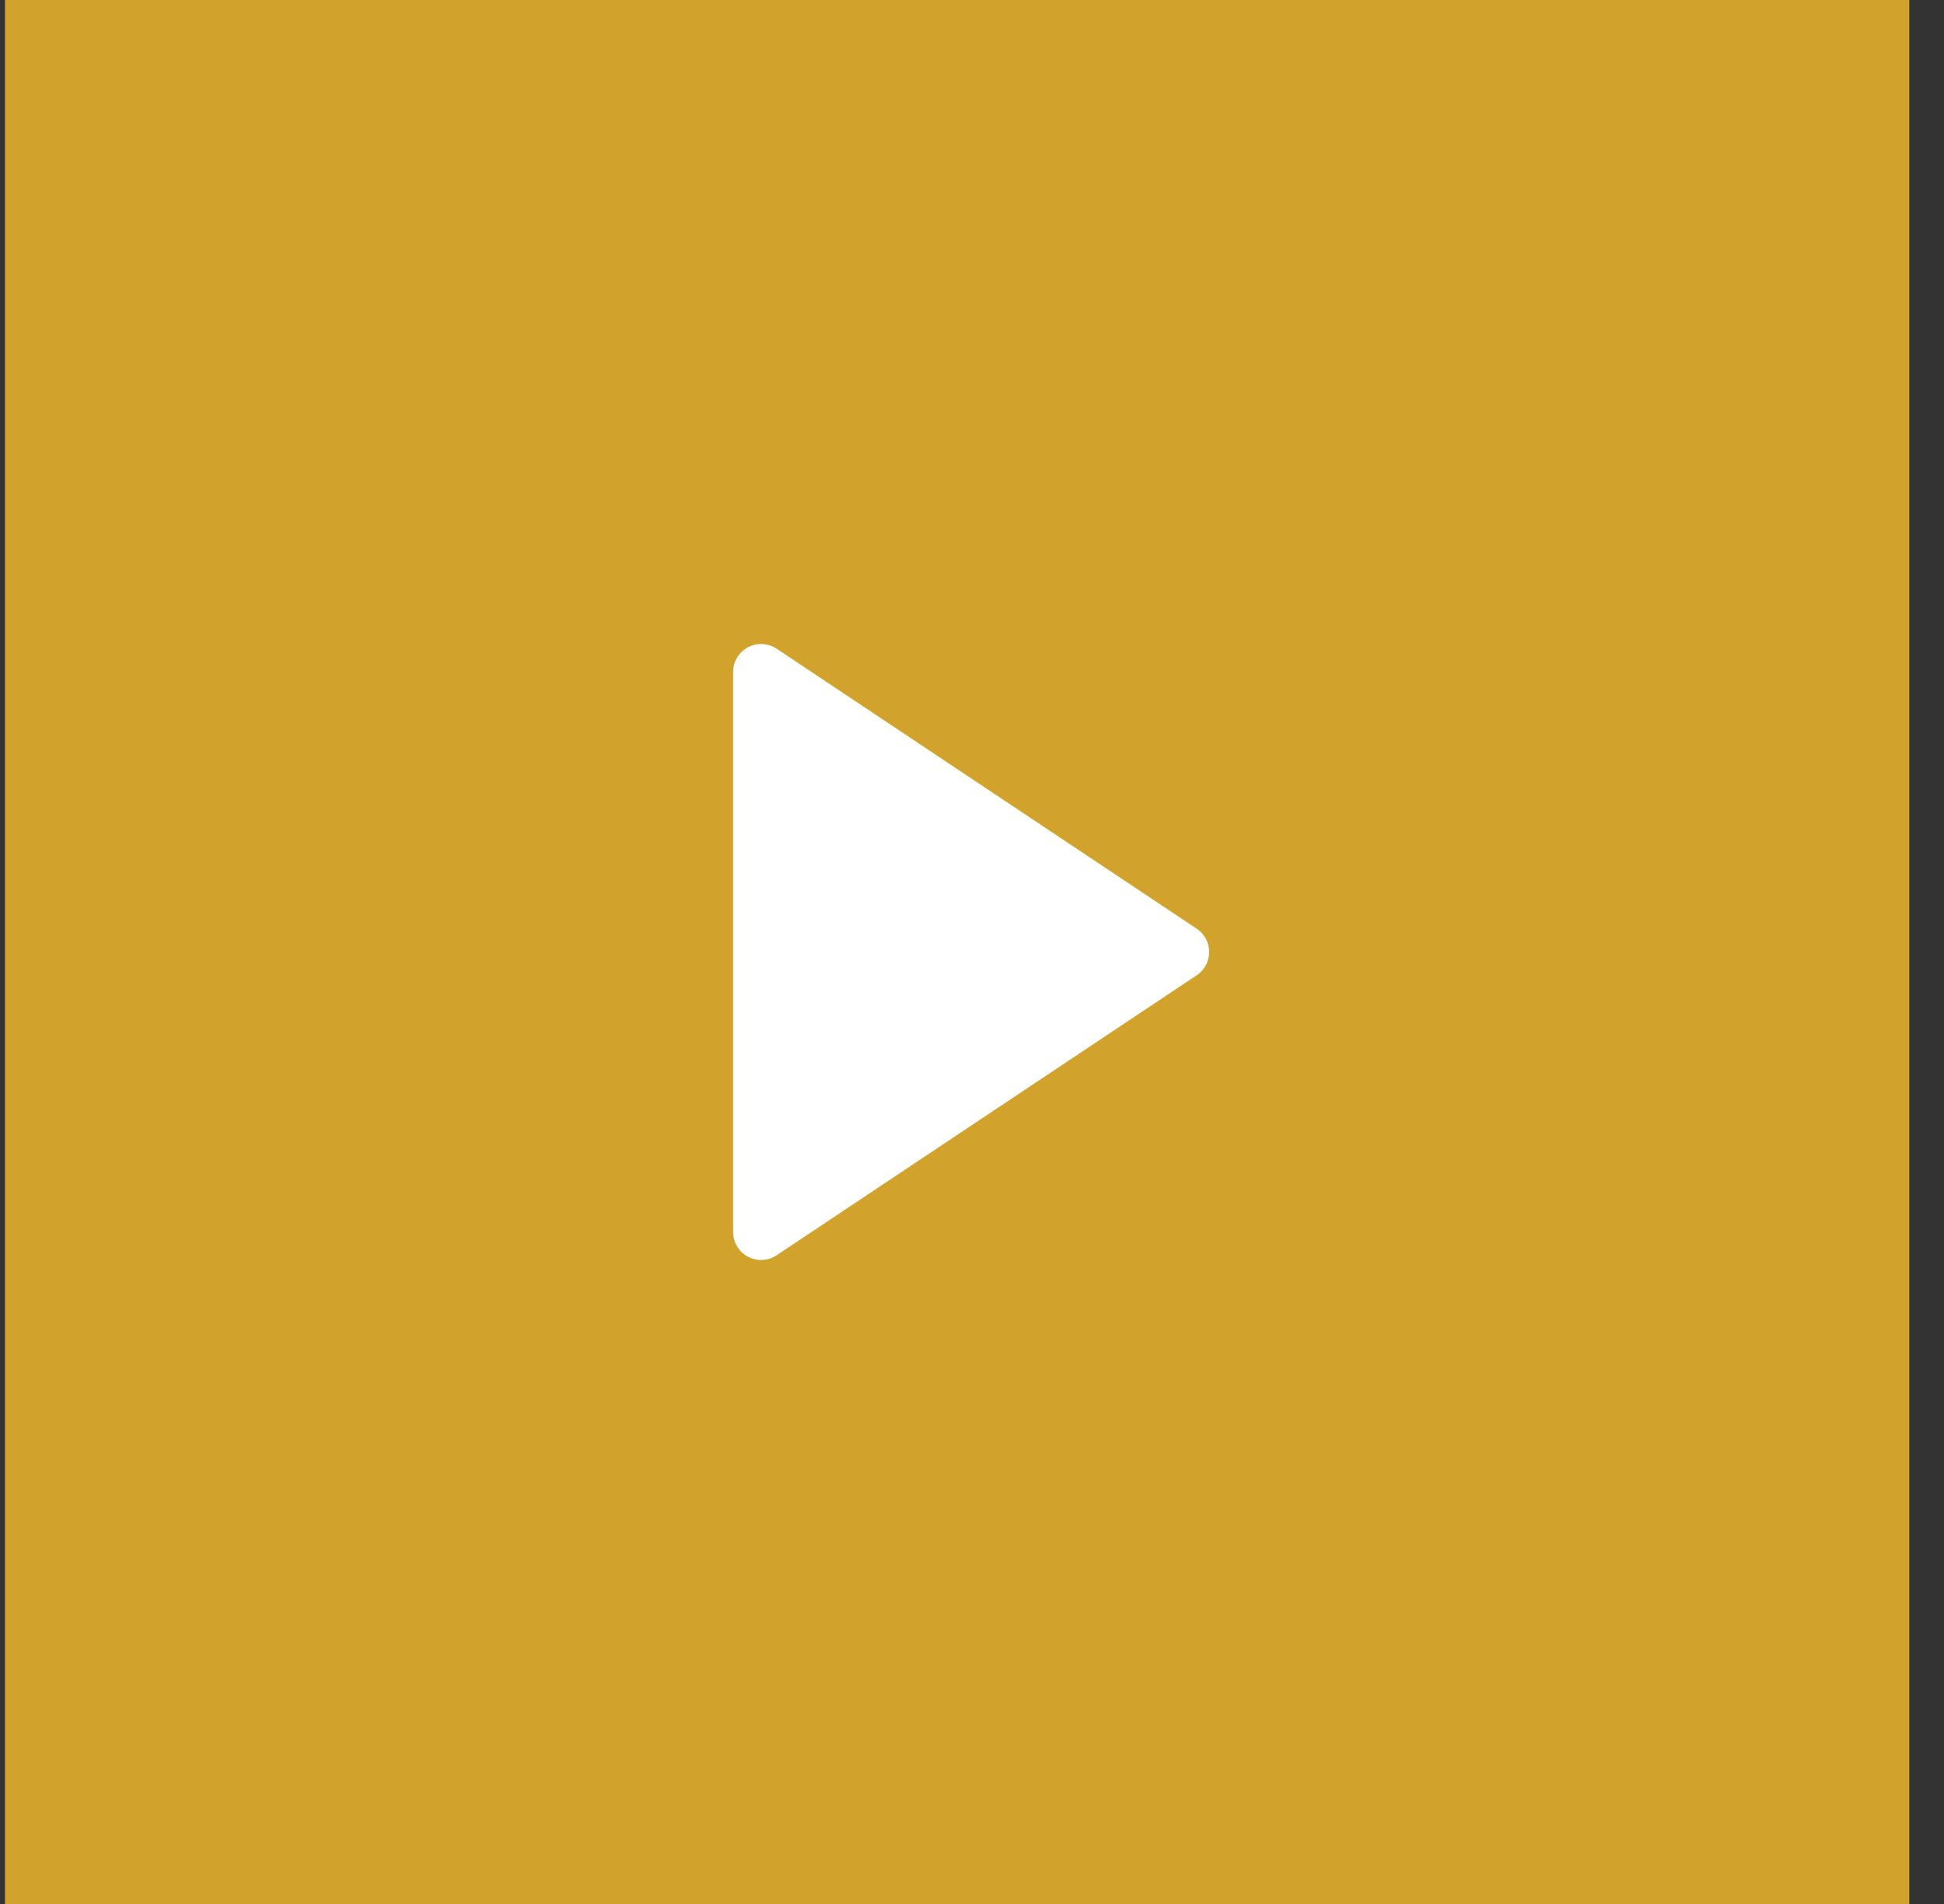 <svg width="49" height="48" viewBox="0 0 49 48" fill="none" xmlns="http://www.w3.org/2000/svg">
<rect x="0" y="0" width="49" height="48" fill="#333333" stroke="none"/>
<rect x="0.125" width="48" height="48" fill="#D1A32C"/>
<path d="M30.164 23.413L19.576 16.354C19.47 16.283 19.346 16.242 19.219 16.236C19.091 16.23 18.964 16.258 18.851 16.319C18.739 16.379 18.645 16.469 18.579 16.578C18.513 16.688 18.479 16.813 18.479 16.941V31.059C18.479 31.187 18.513 31.312 18.579 31.422C18.645 31.531 18.739 31.621 18.851 31.681C18.964 31.742 19.091 31.77 19.219 31.764C19.346 31.758 19.47 31.717 19.576 31.646L30.164 24.587C30.261 24.523 30.34 24.435 30.395 24.333C30.45 24.23 30.478 24.116 30.478 24C30.478 23.884 30.45 23.77 30.395 23.667C30.34 23.565 30.261 23.477 30.164 23.413Z" fill="white"/>
</svg>
